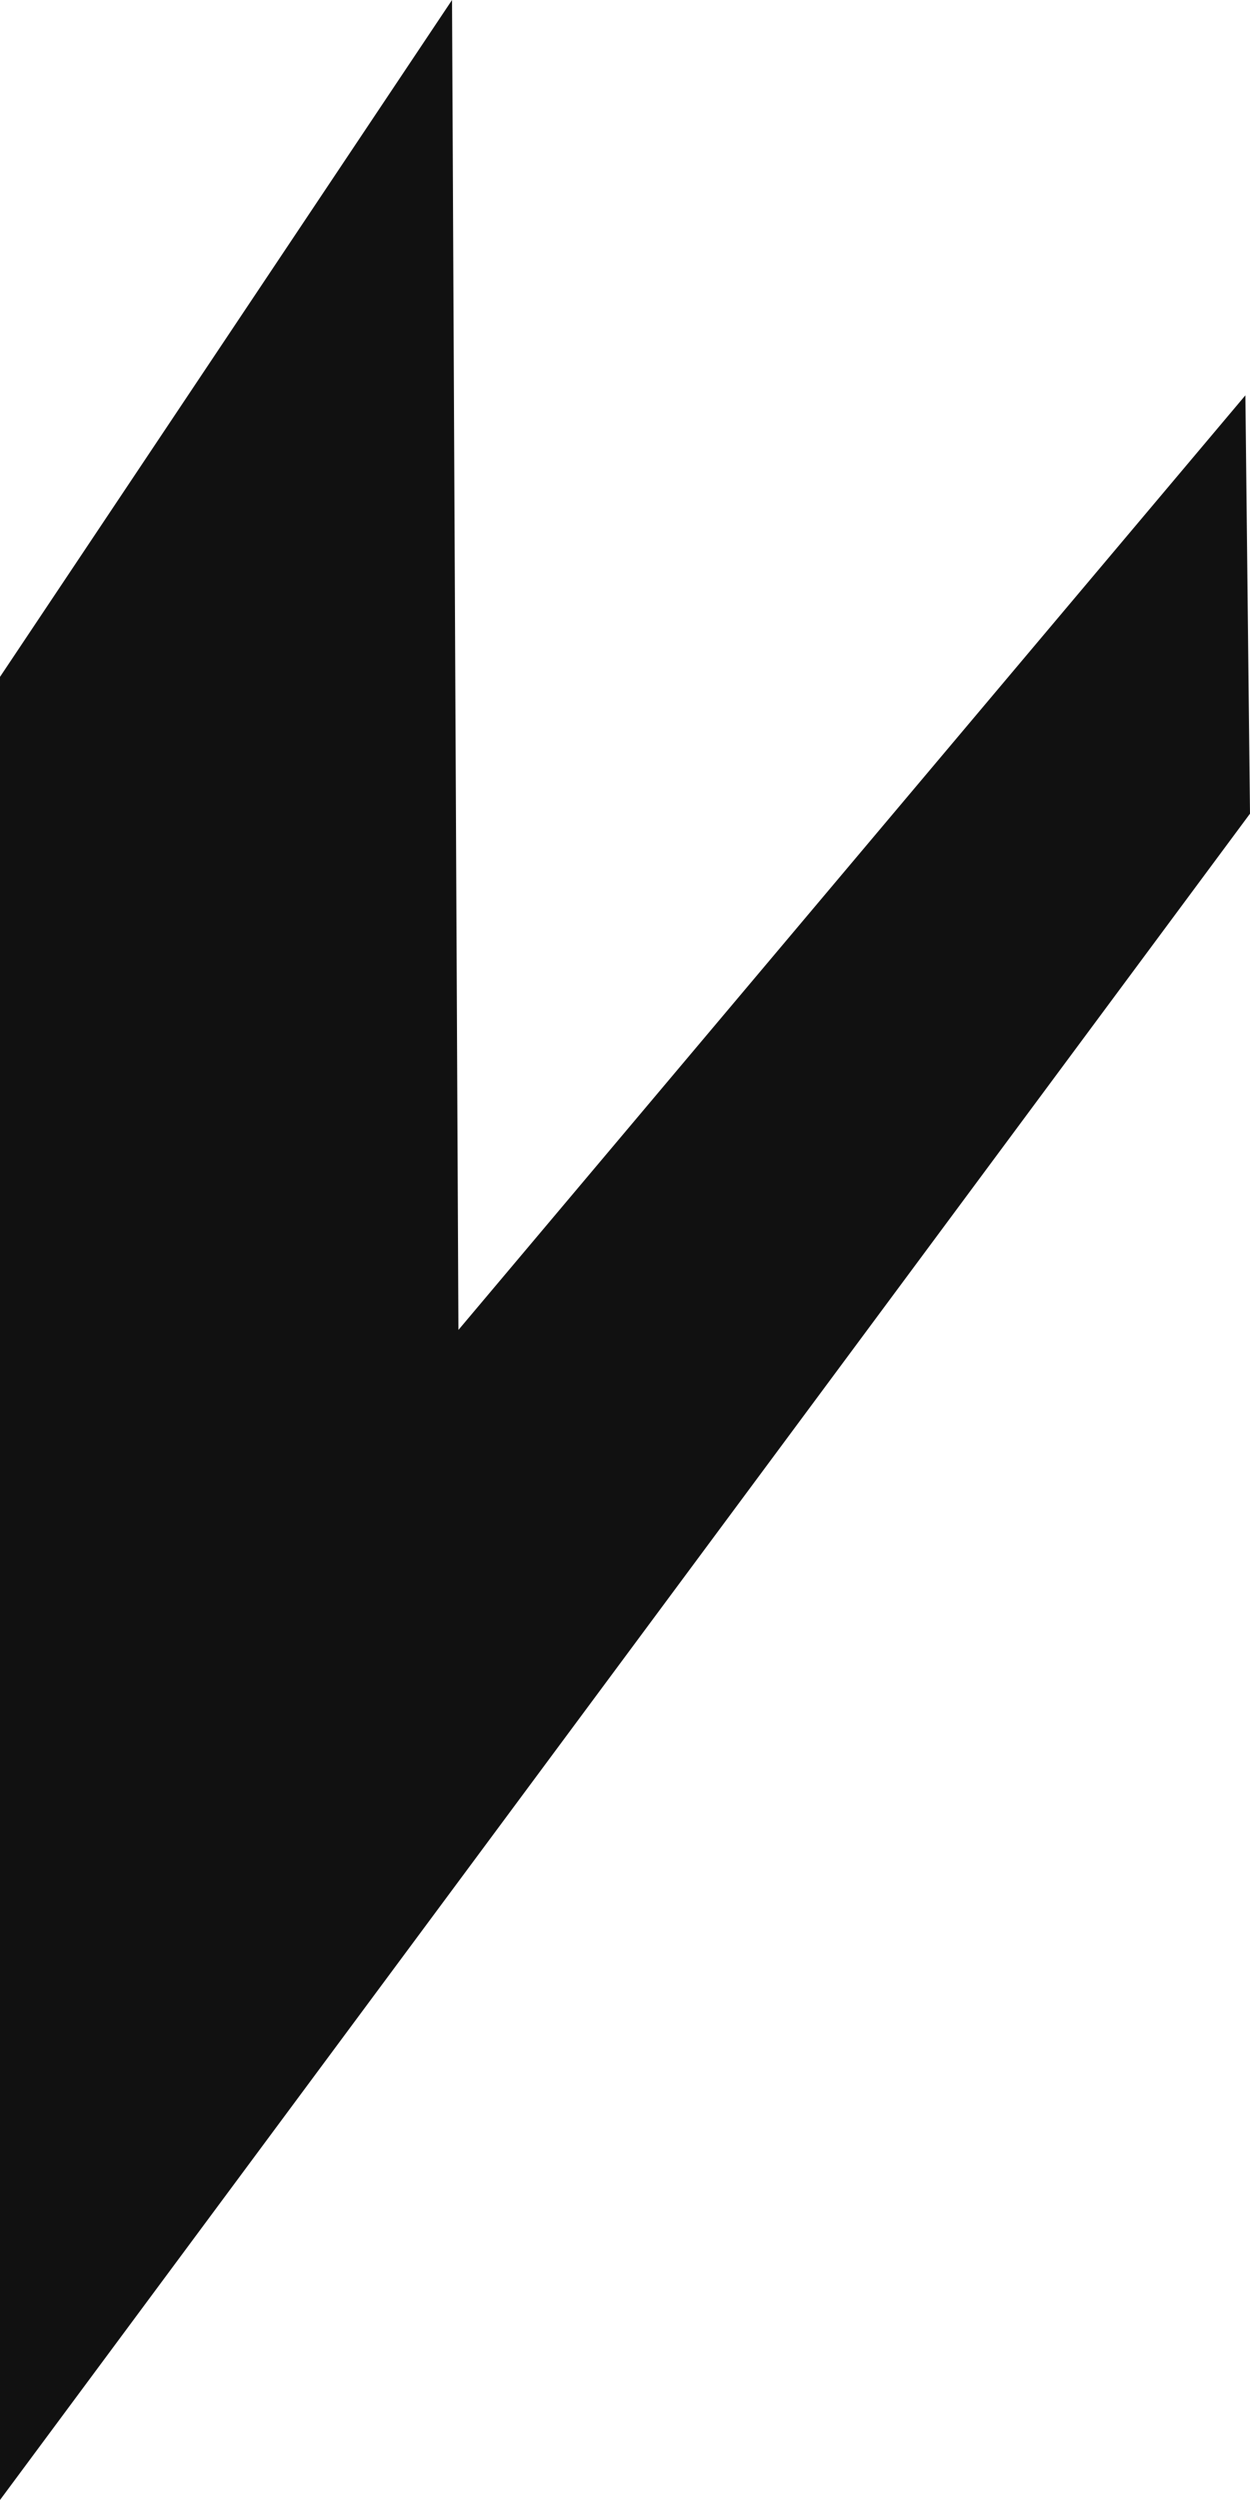 <?xml version="1.0" encoding="UTF-8" standalone="no"?>
<svg width="16px" height="32px" viewBox="0 0 16 32" version="1.1" xmlns="http://www.w3.org/2000/svg" xmlns:xlink="http://www.w3.org/1999/xlink">
    <!-- Generator: Sketch 44.1 (41455) - http://www.bohemiancoding.com/sketch -->
    <title>Path</title>
    <desc>Created with Sketch.</desc>
    <defs></defs>
    <g id="Page-1" stroke="none" stroke-width="1" fill="none" fill-rule="evenodd">
        <g id="home" transform="translate(-16, -8)" fill="#111111">
            <g id="header">
                <polygon id="Path" points="16 16.664 16 40 32 18.415 31.941 13.06 21.868 25.023 21.786 8"></polygon>
            </g>
        </g>
    </g>
</svg>
